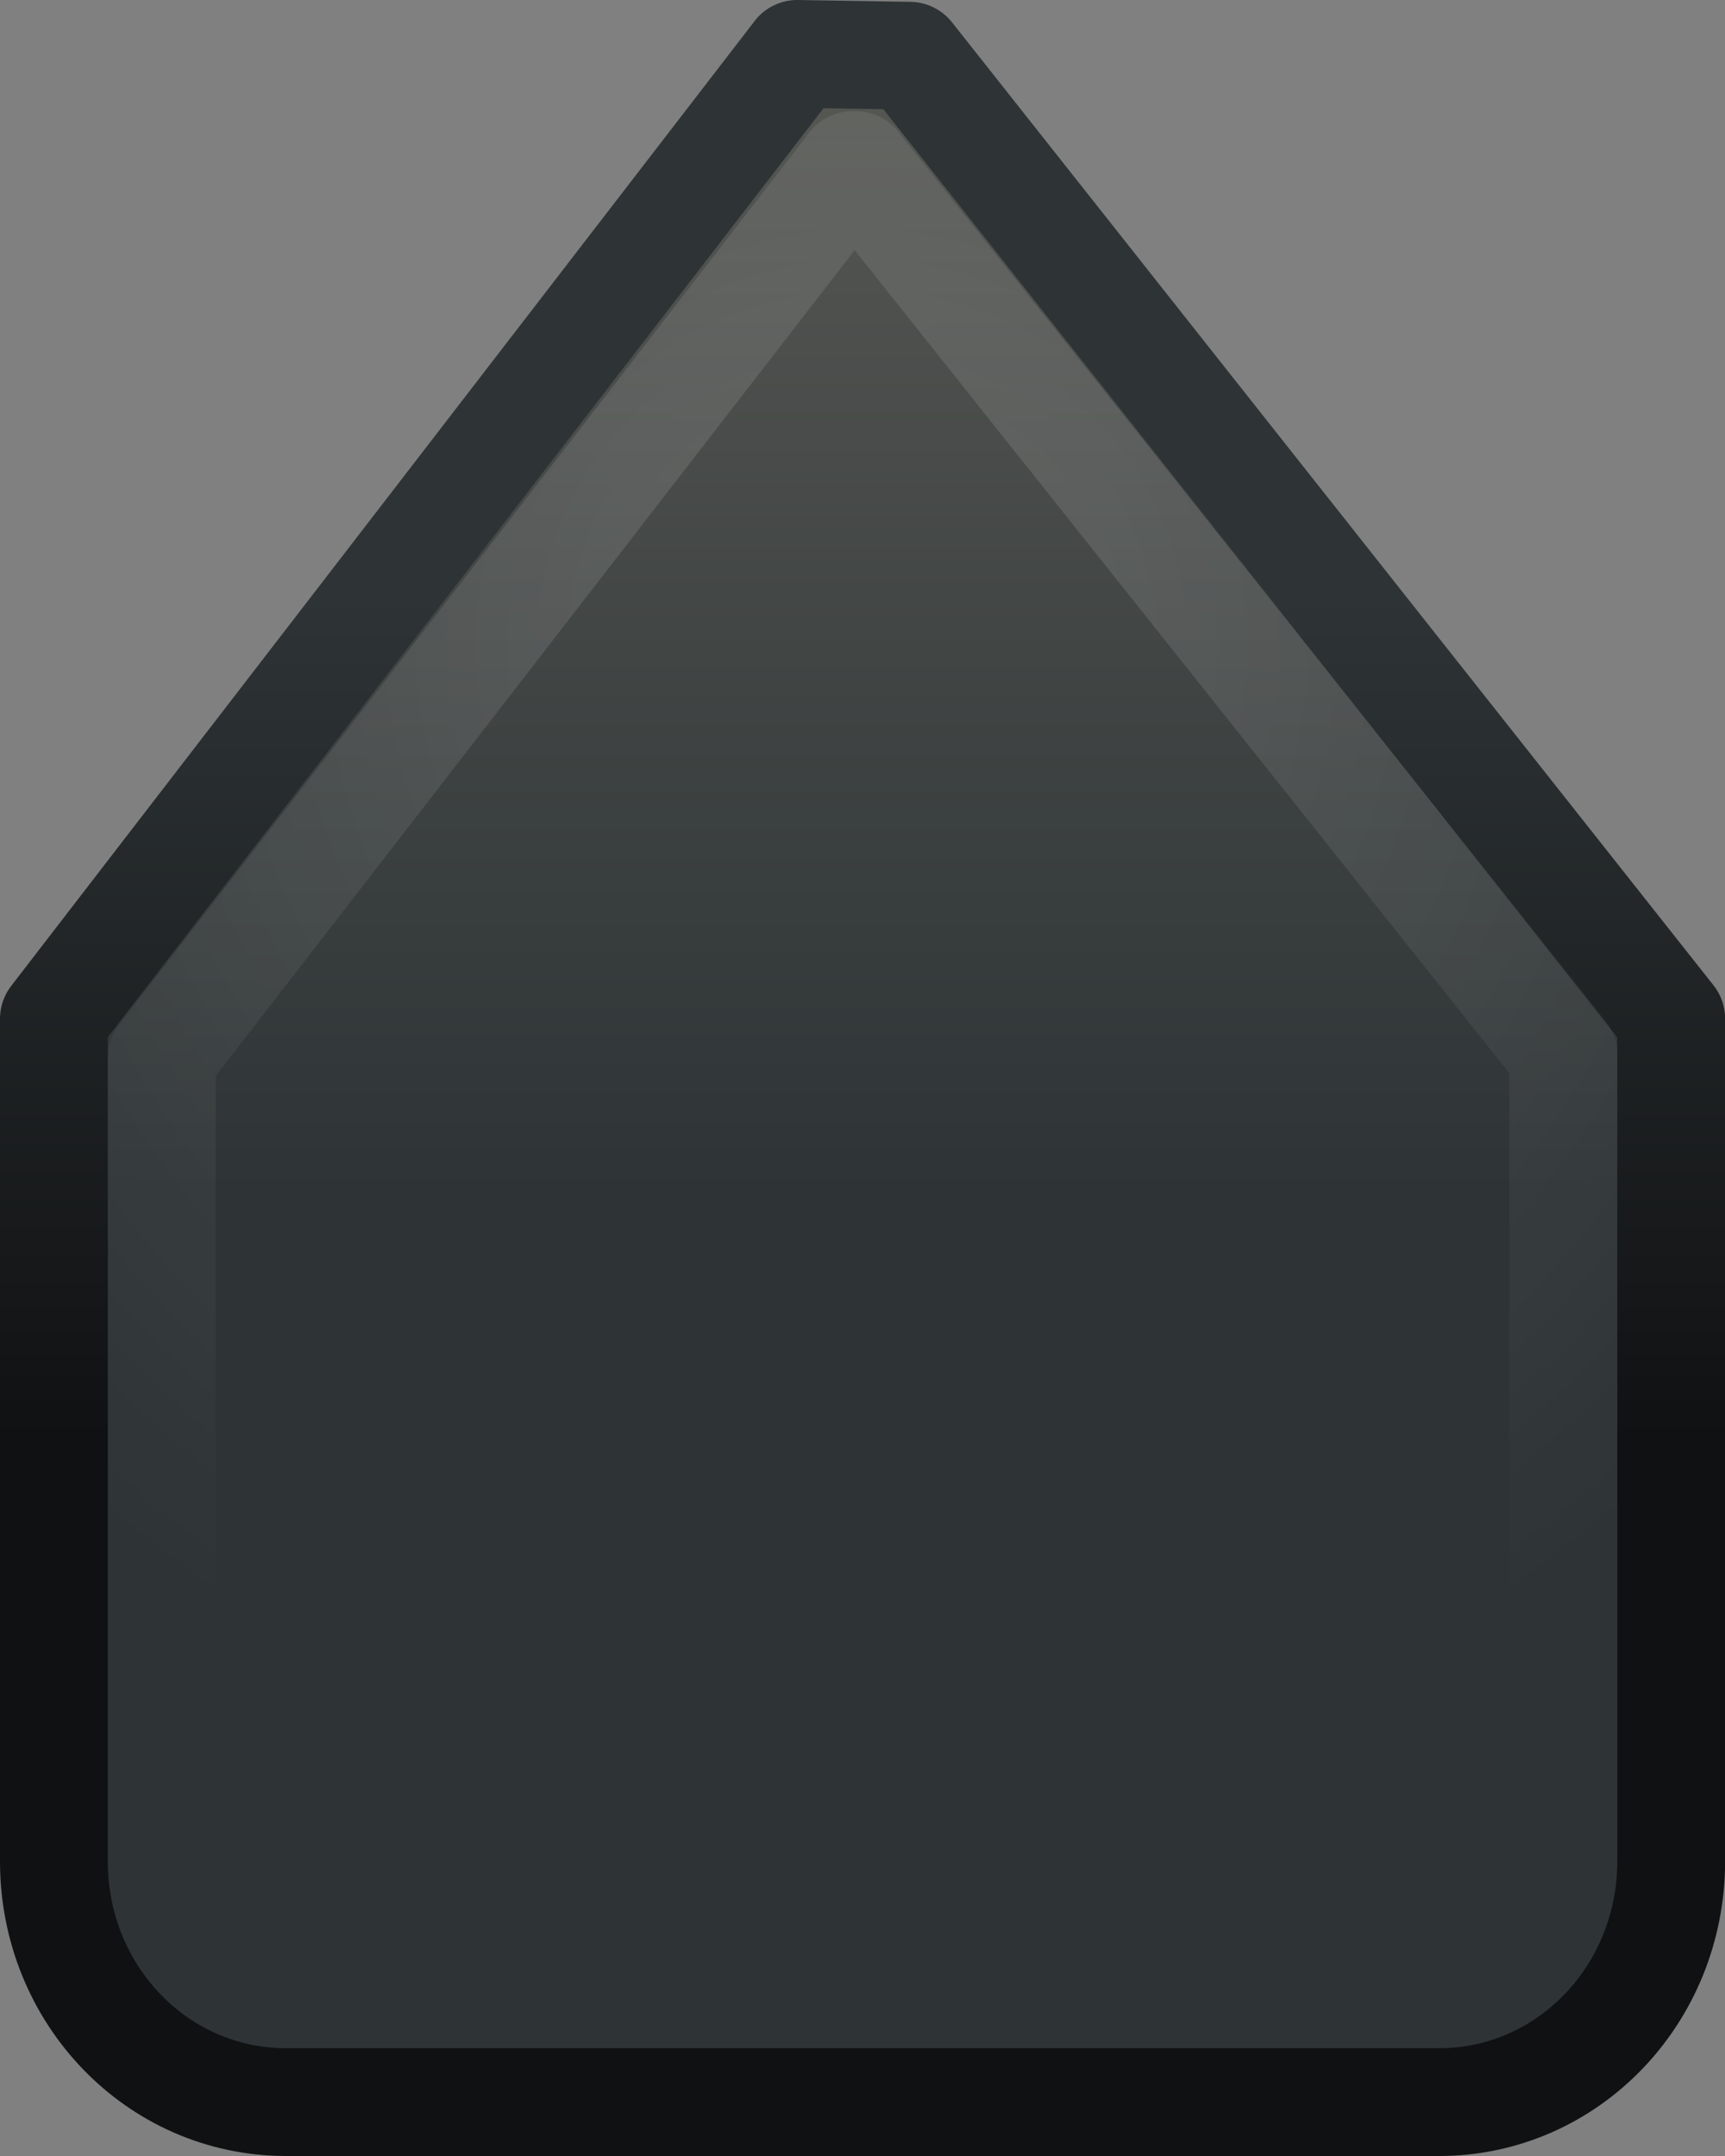 <?xml version="1.0" encoding="UTF-8" standalone="no"?>
<!-- Created with Inkscape (http://www.inkscape.org/) -->

<svg
   xmlns:dc="http://purl.org/dc/elements/1.1/"
   xmlns:cc="http://creativecommons.org/ns#"
   xmlns:rdf="http://www.w3.org/1999/02/22-rdf-syntax-ns#"
   xmlns:svg="http://www.w3.org/2000/svg"
   xmlns="http://www.w3.org/2000/svg"
   xmlns:xlink="http://www.w3.org/1999/xlink"
   xmlns:sodipodi="http://sodipodi.sourceforge.net/DTD/sodipodi-0.dtd"
   xmlns:inkscape="http://www.inkscape.org/namespaces/inkscape"
   width="16"
   height="20"
   id="svg5435"
   version="1.1"
   inkscape:version="0.48.1 r9760"
   sodipodi:docname="scale-slider-marks-below-horizontal-dark.svg">
  <rect width="100%" height="100%" fill="#808080" stroke="none"/>
  <defs
     id="defs5437">
    <linearGradient
       id="linearGradient2992">
      <stop
         id="stop2994"
         offset="0"
         style="stop-color:#2e3436;stop-opacity:1" />
      <stop
         id="stop2996"
         offset="1"
         style="stop-color:#555753;stop-opacity:1" />
    </linearGradient>
    <linearGradient
       y2="172.307"
       x2="388.567"
       y1="172.307"
       x1="378.34"
       gradientTransform="matrix(0,-1,1,0,-167.307,401.401)"
       gradientUnits="userSpaceOnUse"
       id="linearGradient3052-4"
       xlink:href="#linearGradient2992-9"
       inkscape:collect="always" />
    <linearGradient
       id="linearGradient2992-9">
      <stop
         id="stop2994-9"
         offset="0"
         style="stop-color:#2e3436;stop-opacity:1" />
      <stop
         id="stop2996-1"
         offset="1"
         style="stop-color:#555753;stop-opacity:1" />
    </linearGradient>
    <linearGradient
       y2="25.332"
       x2="11"
       y1="17.523"
       x1="11"
       gradientUnits="userSpaceOnUse"
       id="linearGradient3054-9"
       xlink:href="#linearGradient3766-4"
       inkscape:collect="always" />
    <linearGradient
       inkscape:collect="always"
       id="linearGradient3766-4">
      <stop
         style="stop-color:#2e3436;stop-opacity:1;"
         offset="0"
         id="stop3768-2" />
      <stop
         style="stop-color:#101112;stop-opacity:1"
         offset="1"
         id="stop3770-0" />
    </linearGradient>
    <linearGradient
       id="linearGradient2992-9-9">
      <stop
         id="stop2994-9-5"
         offset="0"
         style="stop-color:#2e3436;stop-opacity:1" />
      <stop
         id="stop2996-1-6"
         offset="1"
         style="stop-color:#555753;stop-opacity:1" />
    </linearGradient>
    <radialGradient
       inkscape:collect="always"
       xlink:href="#linearGradient4734-1"
       id="radialGradient4740-3"
       cx="116.952"
       cy="113.953"
       fx="116.952"
       fy="113.953"
       r="7.399"
       gradientUnits="userSpaceOnUse"
       gradientTransform="matrix(1.45,0,0,1.45,-161.586,-147.237)" />
    <linearGradient
       inkscape:collect="always"
       id="linearGradient4734-1">
      <stop
         style="stop-color:#ffffff;stop-opacity:1;"
         offset="0"
         id="stop4736-3" />
      <stop
         style="stop-color:#ffffff;stop-opacity:0;"
         offset="1"
         id="stop4738-8" />
    </linearGradient>
  </defs>
  <sodipodi:namedview
     id="base"
     pagecolor="#ffffff"
     bordercolor="#666666"
     borderopacity="1.0"
     inkscape:pageopacity="0.0"
     inkscape:pageshadow="2"
     inkscape:zoom="8"
     inkscape:cx="22.084653"
     inkscape:cy="7.4068572"
     inkscape:current-layer="layer1"
     showgrid="false"
     inkscape:grid-bbox="true"
     inkscape:document-units="px"
     inkscape:window-width="1920"
     inkscape:window-height="1022"
     inkscape:window-x="0"
     inkscape:window-y="26"
     inkscape:window-maximized="1"
     showguides="false"
     inkscape:guide-bbox="true"
     showborder="false">
    <inkscape:grid
       type="xygrid"
       id="grid3231"
       empspacing="5"
       visible="true"
       enabled="true"
       snapvisiblegridlinesonly="true" />
    <sodipodi:guide
       orientation="0,1"
       position="16,17"
       id="guide3233" />
    <sodipodi:guide
       orientation="0,1"
       position="17,7"
       id="guide3235" />
    <sodipodi:guide
       orientation="0,1"
       position="25,12"
       id="guide3237" />
    <sodipodi:guide
       orientation="0,1"
       position="21,4"
       id="guide3239" />
  </sodipodi:namedview>
  <g
     id="layer1"
     inkscape:label="Layer 1"
     inkscape:groupmode="layer"
     transform="translate(0,-12)">
    <path
       inkscape:connector-curvature="0"
       style="color:#000000;fill:url(#linearGradient3052-4);fill-opacity:1;fill-rule:nonzero;stroke:url(#linearGradient3054-9);stroke-width:1;stroke-linecap:round;stroke-linejoin:round;stroke-miterlimit:4;stroke-opacity:1;stroke-dasharray:none;stroke-dashoffset:0;marker:none;visibility:visible;display:inline;overflow:visible;enable-background:accumulate"
       d="m 7.395,12.5 1.043,0.017 7.063,8.933 0,7.816 C 15.5,30.504 14.54,31.5 13.348,31.5 l -10.695,0 C 1.46,31.5 0.5,30.504 0.5,29.267 l 0,-7.816 6.895,-8.95 z"
       id="path5960"
       sodipodi:nodetypes="cccccccccc" />
    <path
       sodipodi:type="inkscape:offset"
       inkscape:radius="-1.0080395"
       inkscape:original="M 7.40625 12.5 L 0.5 21.4375 L 0.5 29.28125 C 0.5 30.518466 1.4637835 31.5 2.65625 31.5 L 13.34375 31.5 C 14.536216 31.5 15.5 30.518465 15.5 29.28125 L 15.5 21.4375 L 8.4375 12.53125 L 7.40625 12.5 z "
       style="opacity:0.15;color:#000000;fill:none;stroke:url(#radialGradient4740-3);stroke-width:1;stroke-linecap:round;stroke-linejoin:round;stroke-miterlimit:4;stroke-opacity:1;stroke-dasharray:none;stroke-dashoffset:0;marker:none;visibility:visible;display:inline;overflow:visible;enable-background:accumulate"
       id="path3340"
       d="M 7.906,13.531 1.5,21.812 l 0,7.469 C 1.5,29.995 2.017,30.5 2.656,30.5 l 10.688,0 C 13.983,30.5 14.5,29.995 14.5,29.281 l 0,-7.5 -6.562,-8.25 -0.031,0 z" />
  </g>
</svg>
